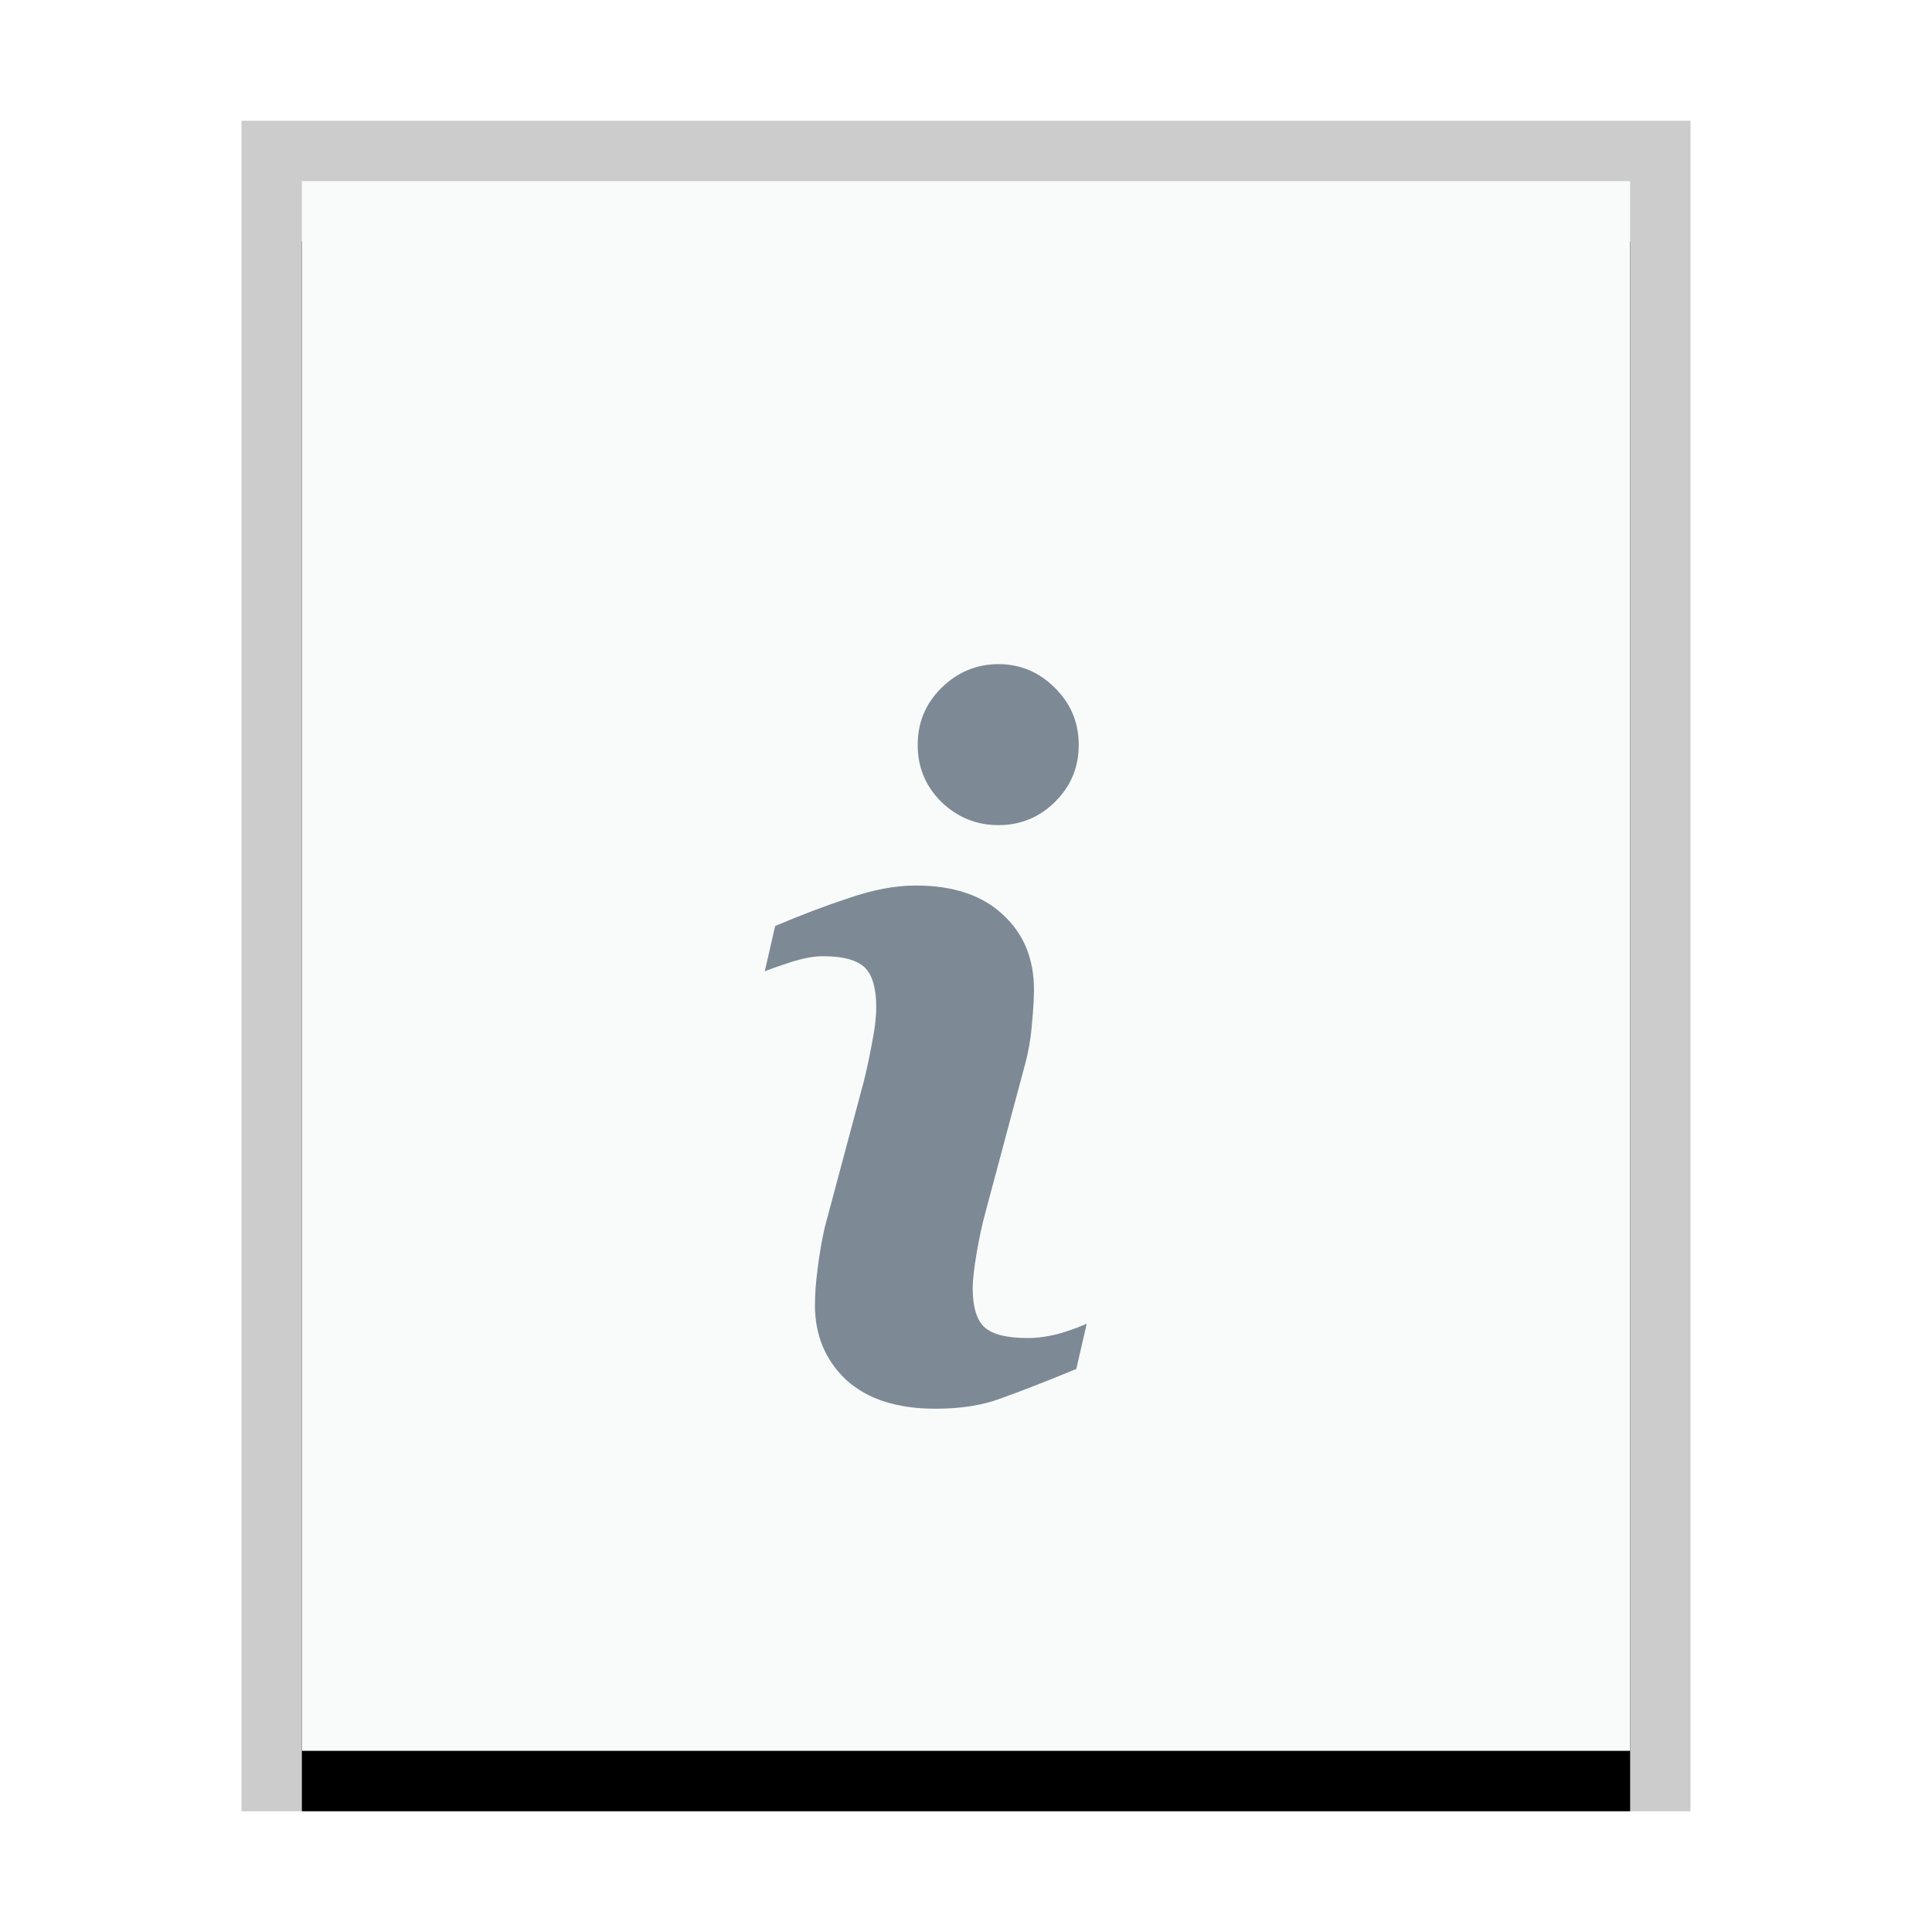 <svg xmlns="http://www.w3.org/2000/svg" xmlns:xlink="http://www.w3.org/1999/xlink" width="32" height="32" viewBox="0 0 32 32">
  <defs>
    <rect id="text-x-readme-b" width="22" height="26" x="1" y="1"/>
    <filter id="text-x-readme-a" width="118.2%" height="115.4%" x="-9.1%" y="-3.8%" filterUnits="objectBoundingBox">
      <feOffset dy="1" in="SourceAlpha" result="shadowOffsetOuter1"/>
      <feGaussianBlur in="shadowOffsetOuter1" result="shadowBlurOuter1" stdDeviation=".5"/>
      <feColorMatrix in="shadowBlurOuter1" values="0 0 0 0 0   0 0 0 0 0   0 0 0 0 0  0 0 0 0.2 0"/>
    </filter>
  </defs>
  <g fill="none" fill-rule="evenodd">
    <g transform="translate(4 2)">
      <use fill="#000" filter="url(#text-x-readme-a)" xlink:href="#text-x-readme-b"/>
      <use fill="#F9FBFB" xlink:href="#text-x-readme-b"/>
      <path fill="#000" fill-opacity=".2" fill-rule="nonzero" d="M24,0 L0,0 L0,28 L24,28 L24,0 Z M23,1 L23,27 L1,27 L1,1 L23,1 Z"/>
    </g>
    <path fill="#2A4052" fill-opacity=".6" d="M16.538,11 C16.171,11 15.853,11.136 15.59,11.397 C15.327,11.658 15.2,11.971 15.2,12.338 C15.2,12.706 15.327,13.019 15.59,13.28 C15.853,13.536 16.171,13.667 16.538,13.667 C16.905,13.667 17.218,13.536 17.476,13.28 C17.739,13.019 17.867,12.706 17.867,12.338 C17.867,11.971 17.739,11.658 17.476,11.397 C17.218,11.136 16.905,11 16.538,11 L16.538,11 Z M15.171,14.667 C14.824,14.667 14.46,14.738 14.07,14.871 C13.681,14.999 13.266,15.155 12.839,15.338 L12.667,16.088 C12.793,16.038 12.946,15.985 13.12,15.929 C13.299,15.874 13.47,15.838 13.638,15.838 C13.981,15.838 14.208,15.909 14.329,16.031 C14.45,16.154 14.513,16.369 14.513,16.68 C14.513,16.852 14.49,17.038 14.448,17.248 C14.411,17.454 14.366,17.675 14.308,17.908 L13.66,20.331 C13.602,20.586 13.567,20.819 13.541,21.024 C13.515,21.224 13.498,21.422 13.498,21.616 C13.498,22.115 13.669,22.528 14.016,22.856 C14.369,23.177 14.864,23.333 15.495,23.333 C15.906,23.333 16.264,23.279 16.575,23.163 C16.885,23.052 17.306,22.89 17.827,22.674 L18,21.923 C17.91,21.967 17.768,22.021 17.568,22.082 C17.368,22.138 17.186,22.162 17.028,22.162 C16.691,22.162 16.453,22.108 16.316,21.991 C16.179,21.875 16.111,21.653 16.111,21.332 C16.111,21.204 16.133,21.012 16.175,20.763 C16.218,20.513 16.263,20.297 16.316,20.103 L16.964,17.681 C17.027,17.459 17.072,17.219 17.093,16.953 C17.119,16.687 17.125,16.501 17.126,16.395 C17.126,15.885 16.96,15.472 16.618,15.156 C16.281,14.834 15.798,14.667 15.171,14.667 L15.171,14.667 Z"/>
  </g>
</svg>
